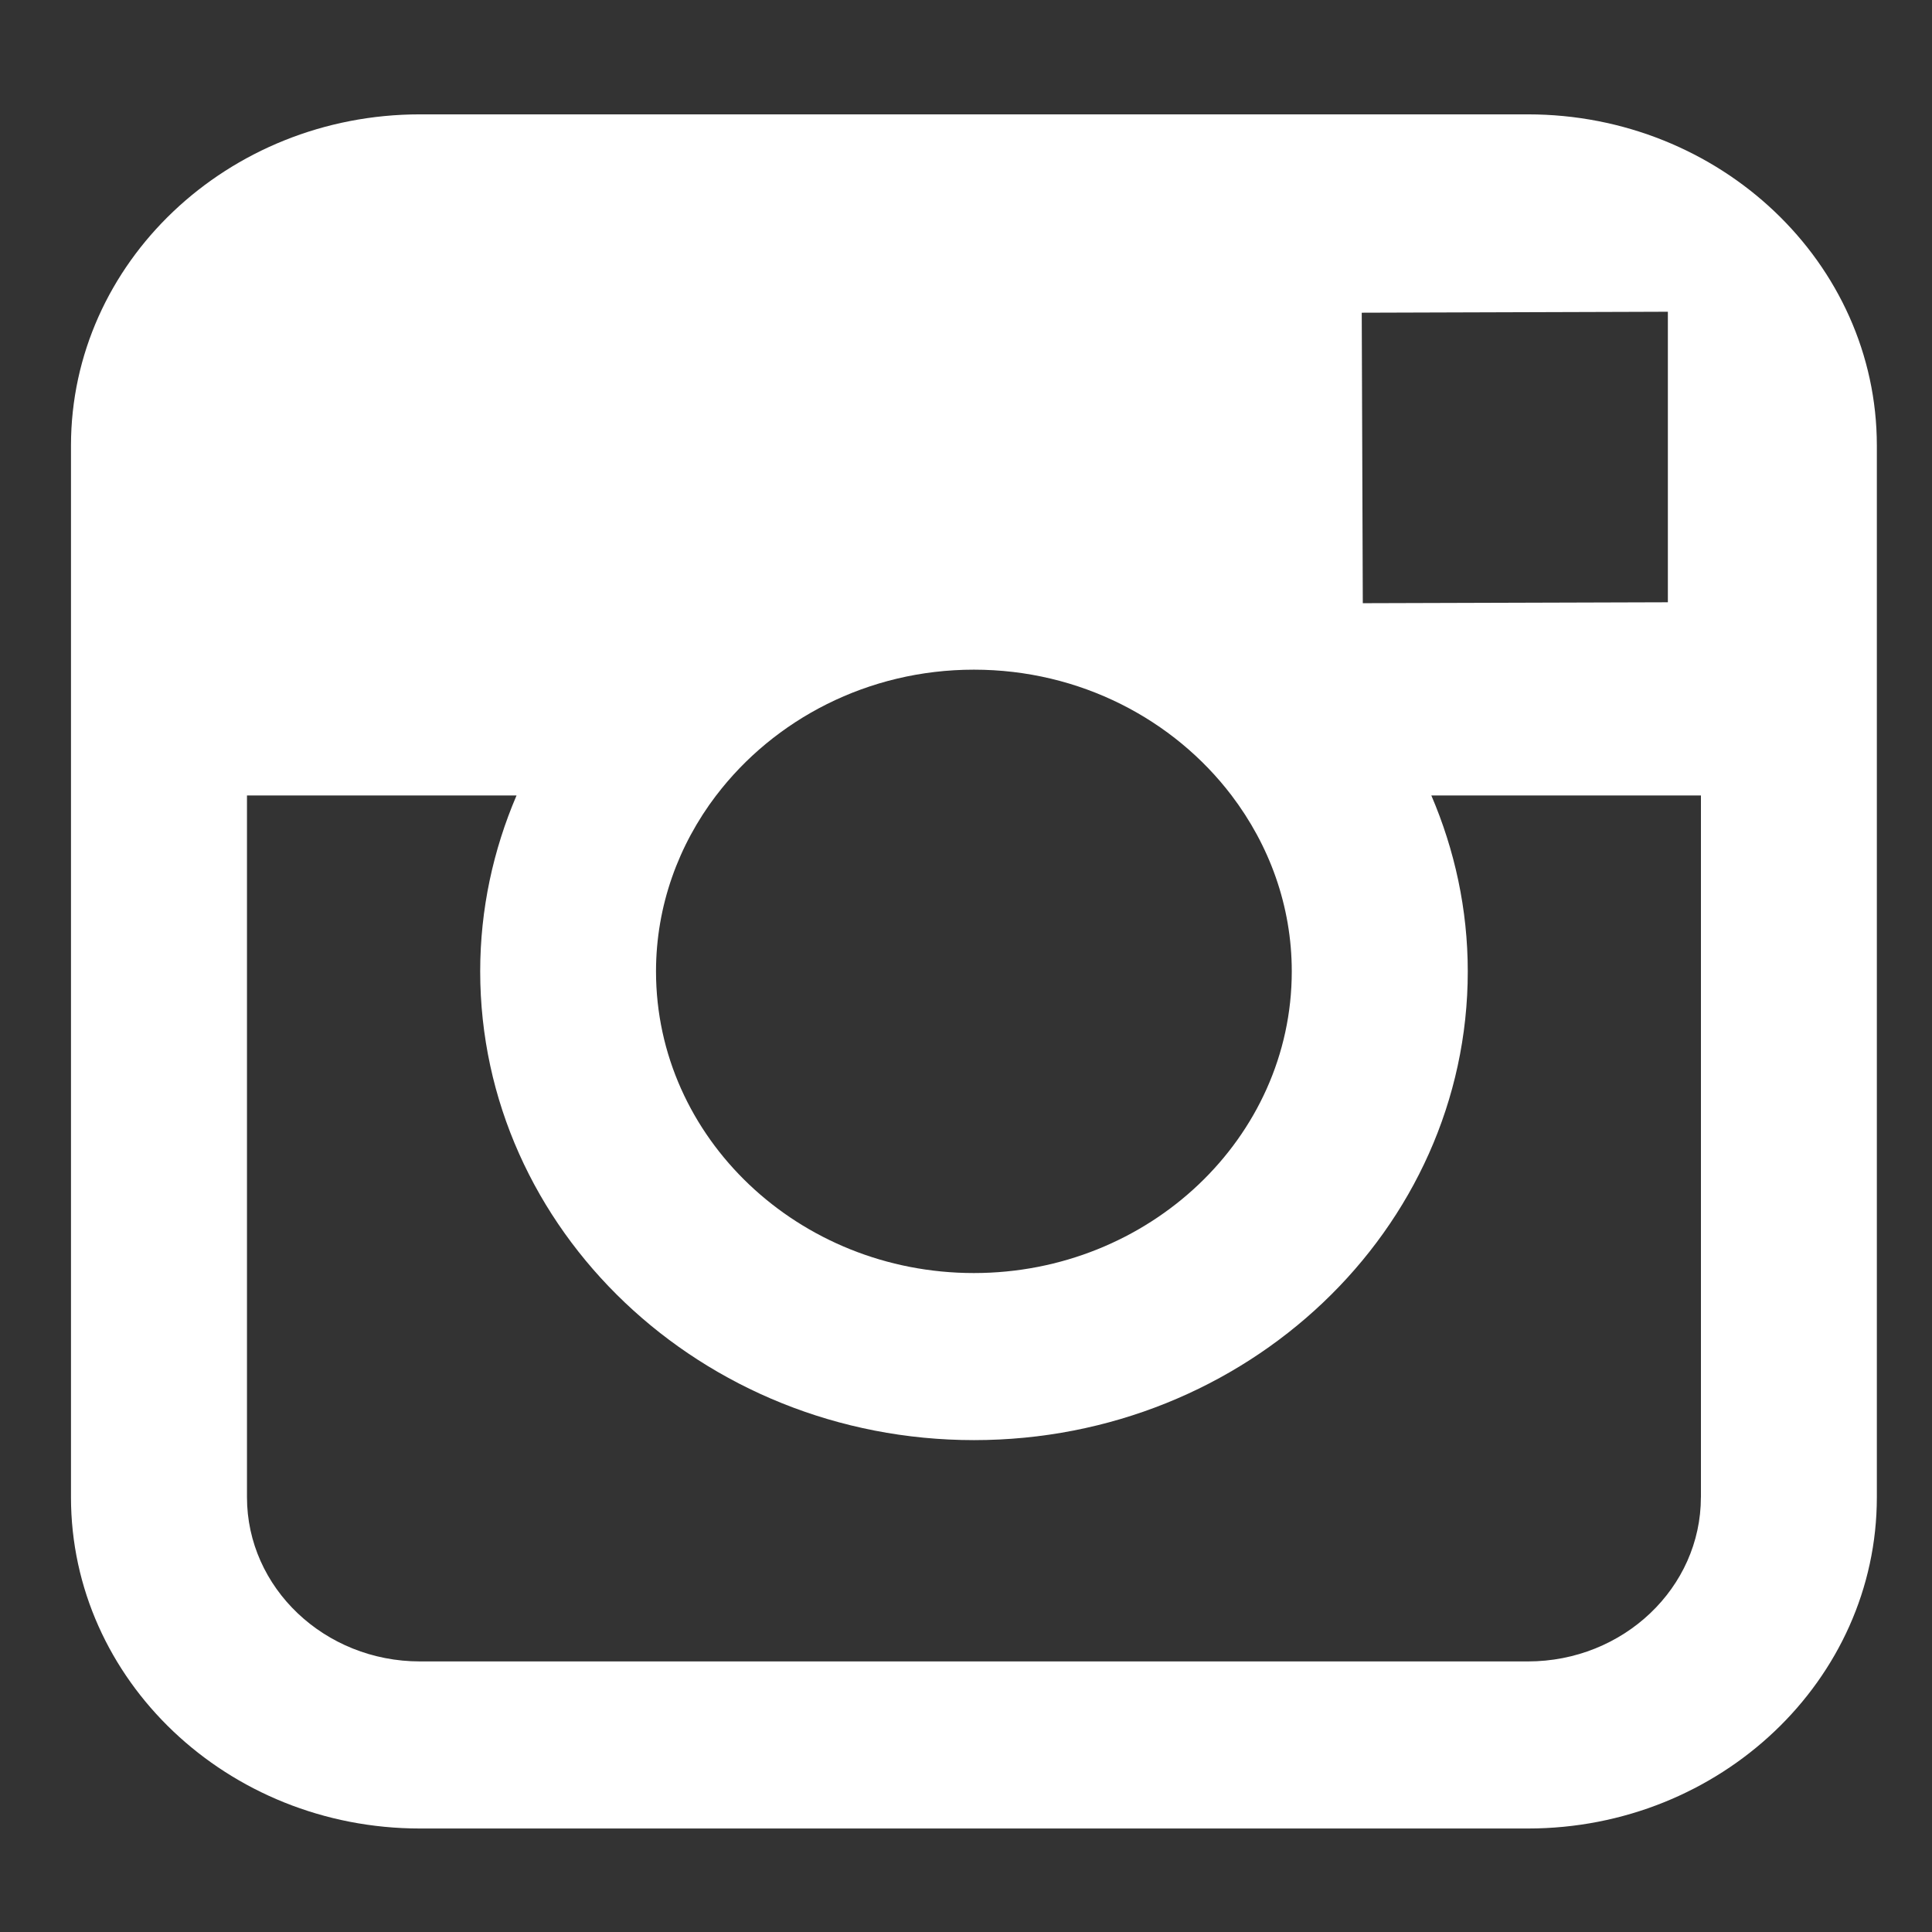 <svg width="42" height="42" xmlns="http://www.w3.org/2000/svg">
 <rect width="100%" height="100%" fill="#333333" stroke="none"/>
 <g>
  <title>background</title>
  <rect x="-1" y="-1" width="44" height="44" id="canvas_background" fill="none"/>
 </g>

 <g>
  <title>Layer 1</title>
  <path d="m33.214,2.486l-24.084,0c-4.183,0 -7.587,3.23 -7.587,7.201l0,7.607l0,15.255c0,3.971 3.403,7.201 7.587,7.201l24.085,0c4.183,0 7.586,-3.23 7.586,-7.201l0,-15.256l0,-7.607c-0.001,-3.971 -3.403,-7.2 -7.587,-7.2l0,0zm2.176,4.294l0.868,-0.003l0,0.82l0,5.496l-6.632,0.02l-0.023,-6.315l5.787,-0.018zm-19.821,10.513c1.257,-1.651 3.297,-2.735 5.603,-2.735s4.346,1.083 5.602,2.735c0.818,1.078 1.308,2.396 1.308,3.824c0,3.616 -3.103,6.558 -6.911,6.558c-3.81,0 -6.91,-2.942 -6.91,-6.558c0.001,-1.428 0.489,-2.747 1.307,-3.824l0,0zm21.407,15.255c0,1.97 -1.687,3.57 -3.761,3.57l-24.084,0c-2.075,0 -3.762,-1.6 -3.762,-3.57l0,-15.255l5.86,0c-0.506,1.182 -0.79,2.472 -0.79,3.824c0,5.617 4.815,10.19 10.735,10.19c5.919,0 10.734,-4.573 10.734,-10.19c0,-1.352 -0.286,-2.643 -0.792,-3.824l5.861,0l0,15.255z" id="svg_1" fill="#ffffff"/>
 </g>
</svg>